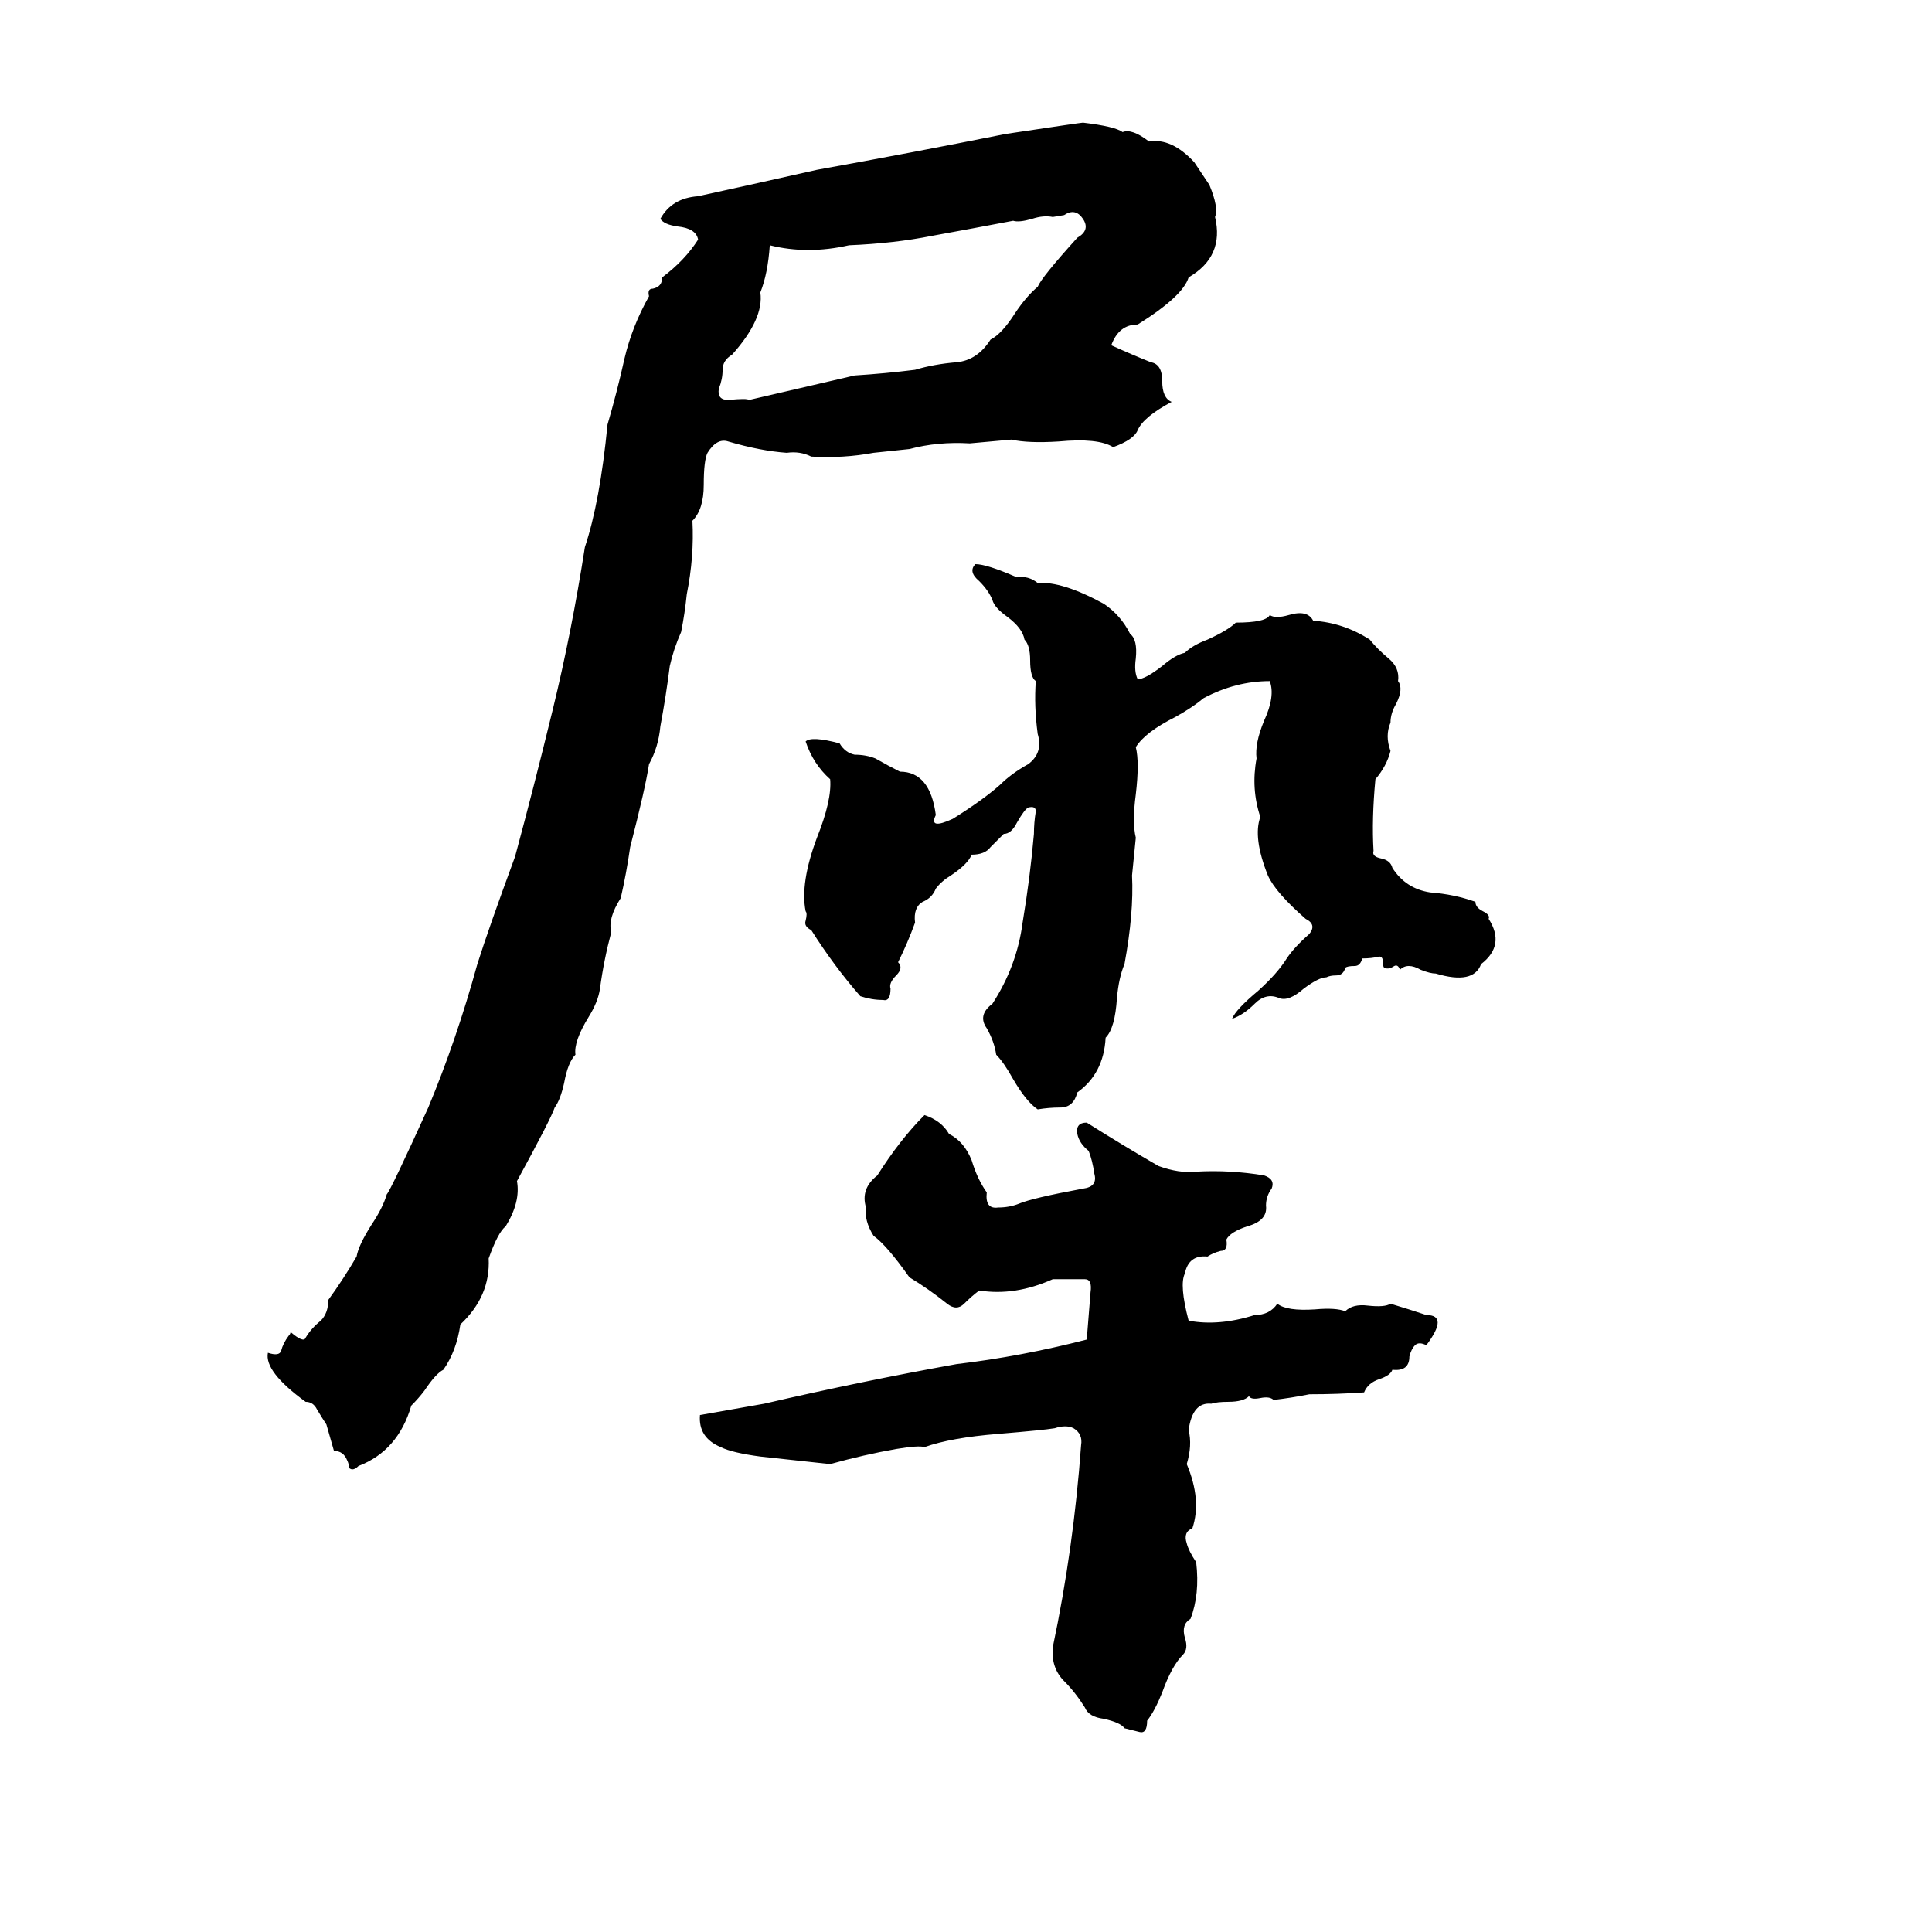 <svg xmlns="http://www.w3.org/2000/svg" viewBox="0 -800 1024 1024">
	<path fill="#000000" d="M574 -735Q591 -733 595 -730Q600 -732 609 -725Q621 -727 633 -714Q637 -708 641 -702Q646 -690 644 -685Q649 -664 630 -653Q627 -643 603 -628Q593 -628 589 -617Q600 -612 610 -608Q616 -607 616 -598Q616 -589 621 -587Q606 -579 603 -572Q601 -567 590 -563Q582 -568 561 -566Q545 -565 536 -567Q525 -566 514 -565Q497 -566 482 -562Q473 -561 463 -560Q447 -557 430 -558Q424 -561 417 -560Q403 -561 386 -566Q380 -568 375 -560Q373 -556 373 -543Q373 -530 367 -524Q368 -505 364 -485Q363 -475 361 -465Q357 -456 355 -447Q353 -431 350 -415Q349 -404 344 -395Q342 -382 334 -351Q332 -337 329 -324Q322 -313 324 -306Q320 -291 318 -276Q317 -269 312 -261Q304 -248 305 -241Q301 -237 299 -226Q297 -217 294 -213Q292 -207 274 -174Q276 -163 268 -150Q264 -147 259 -133Q260 -113 244 -98Q242 -84 235 -74Q231 -72 225 -63Q222 -59 218 -55Q211 -31 190 -23Q187 -20 185 -22Q185 -24 184 -26Q182 -31 177 -31Q175 -38 173 -45Q171 -48 168 -53Q166 -57 162 -57Q140 -73 142 -83Q148 -81 149 -84Q150 -88 153 -92Q154 -93 154 -94Q161 -88 162 -91Q165 -96 170 -100Q174 -104 174 -111Q182 -122 189 -134Q190 -140 197 -151Q203 -160 205 -167Q207 -169 227 -213Q242 -249 253 -289Q259 -308 273 -346Q283 -383 293 -424Q303 -465 310 -510Q318 -534 322 -575Q327 -592 331 -610Q335 -627 344 -643Q343 -647 346 -647Q351 -648 351 -653Q363 -662 370 -673Q369 -679 359 -680Q352 -681 350 -684Q356 -695 370 -696Q402 -703 433 -710Q483 -719 533 -729Q573 -735 574 -735ZM564 -686L558 -685Q553 -686 547 -684Q540 -682 537 -683Q516 -679 494 -675Q474 -671 450 -670Q428 -665 408 -670Q407 -655 403 -645Q405 -631 388 -612Q383 -609 383 -604Q383 -599 381 -594Q380 -588 386 -588Q396 -589 397 -588L453 -601Q469 -602 485 -604Q495 -607 507 -608Q518 -609 525 -620Q531 -623 538 -634Q544 -643 550 -648Q552 -653 571 -674Q578 -678 574 -684Q570 -690 564 -686ZM517 -501Q523 -501 539 -494Q545 -495 550 -491Q563 -492 585 -480Q594 -474 599 -464Q603 -461 602 -451Q601 -444 603 -440Q607 -440 616 -447Q623 -453 628 -454Q632 -458 640 -461Q651 -466 655 -470Q671 -470 673 -474Q676 -472 683 -474Q693 -477 696 -471Q712 -470 726 -461Q730 -456 736 -451Q742 -446 741 -439Q744 -435 740 -427Q737 -422 737 -417Q734 -410 737 -402Q735 -394 729 -387Q727 -366 728 -349Q727 -346 732 -345Q737 -344 738 -340Q745 -329 758 -327Q771 -326 782 -322Q782 -319 786 -317Q790 -315 789 -313Q798 -299 785 -289Q781 -278 761 -284Q758 -284 753 -286Q746 -290 742 -286Q741 -289 739 -288Q736 -286 734 -287Q733 -287 733 -290Q733 -293 731 -293Q727 -292 722 -292Q721 -288 718 -288Q714 -288 713 -287Q712 -283 708 -283Q705 -283 703 -282Q699 -282 691 -276Q683 -269 678 -271Q671 -274 665 -268Q659 -262 653 -260Q655 -265 667 -275Q677 -284 682 -292Q686 -298 694 -305Q698 -310 692 -313Q676 -327 672 -336Q664 -356 668 -367Q663 -382 666 -398Q665 -406 670 -418Q676 -431 673 -439Q655 -439 638 -430Q632 -425 623 -420Q607 -412 602 -404Q604 -396 602 -379Q600 -364 602 -356Q601 -346 600 -336Q601 -316 596 -289Q593 -282 592 -271Q591 -255 586 -250Q585 -231 571 -221Q569 -213 562 -213Q556 -213 550 -212Q544 -216 537 -228Q532 -237 528 -241Q527 -248 523 -255Q518 -262 526 -268Q539 -288 542 -311Q546 -335 548 -358Q548 -364 549 -370Q549 -373 545 -372Q543 -371 539 -364Q536 -358 532 -358Q529 -355 525 -351Q522 -347 515 -347Q513 -342 504 -336Q499 -333 496 -329Q494 -324 489 -322Q484 -319 485 -311Q481 -300 476 -290Q479 -287 475 -283Q471 -279 472 -276Q472 -269 468 -270Q462 -270 456 -272Q442 -288 430 -307Q426 -309 427 -312Q428 -316 427 -317Q424 -332 433 -356Q441 -376 440 -387Q431 -395 427 -407Q430 -410 445 -406Q448 -401 453 -400Q459 -400 464 -398Q471 -394 477 -391Q493 -391 496 -368Q492 -360 505 -366Q521 -376 530 -384Q536 -390 545 -395Q553 -401 550 -411Q548 -426 549 -439Q546 -441 546 -450Q546 -458 543 -461Q542 -467 534 -473Q527 -478 526 -482Q524 -487 519 -492Q513 -497 517 -501ZM490 -209Q499 -206 503 -199Q511 -195 515 -185Q518 -175 523 -168Q522 -159 529 -160Q535 -160 540 -162Q547 -165 574 -170Q582 -171 580 -178Q579 -185 577 -190Q572 -194 571 -199Q570 -205 576 -205Q595 -193 614 -182Q625 -178 634 -179Q652 -180 670 -177Q676 -175 674 -170Q671 -166 671 -161Q672 -153 661 -150Q652 -147 650 -143Q651 -137 647 -137Q643 -136 640 -134Q630 -135 628 -125Q625 -119 630 -100Q646 -97 665 -103Q673 -103 677 -109Q682 -105 697 -106Q708 -107 713 -105Q717 -109 725 -108Q734 -107 737 -109Q747 -106 756 -103Q768 -103 756 -87Q752 -89 750 -87Q748 -85 747 -81Q747 -73 738 -74Q737 -71 731 -69Q725 -67 723 -62Q709 -61 694 -61Q684 -59 675 -58Q673 -60 668 -59Q663 -58 662 -60Q659 -57 651 -57Q645 -57 642 -56Q632 -57 630 -42Q632 -34 629 -24Q637 -5 632 10Q627 12 629 18Q630 22 634 28Q636 45 631 58Q626 61 628 68Q630 74 627 77Q621 83 616 97Q612 107 608 112Q608 119 604 118Q600 117 596 116Q594 113 585 111Q577 110 575 105Q570 97 564 91Q557 84 558 73Q569 21 573 -34Q574 -40 569 -43Q565 -45 559 -43Q553 -42 529 -40Q504 -38 490 -33Q487 -34 475 -32Q458 -29 440 -24Q422 -26 403 -28Q388 -30 382 -33Q370 -38 371 -50Q388 -53 405 -56Q457 -68 507 -77Q541 -81 576 -90Q577 -102 578 -115Q579 -122 575 -122Q568 -122 558 -122Q538 -113 519 -116Q515 -113 511 -109Q507 -105 502 -109Q492 -117 482 -123Q470 -140 463 -145Q458 -153 459 -160Q456 -170 465 -177Q477 -196 490 -209Z"/>
</svg>